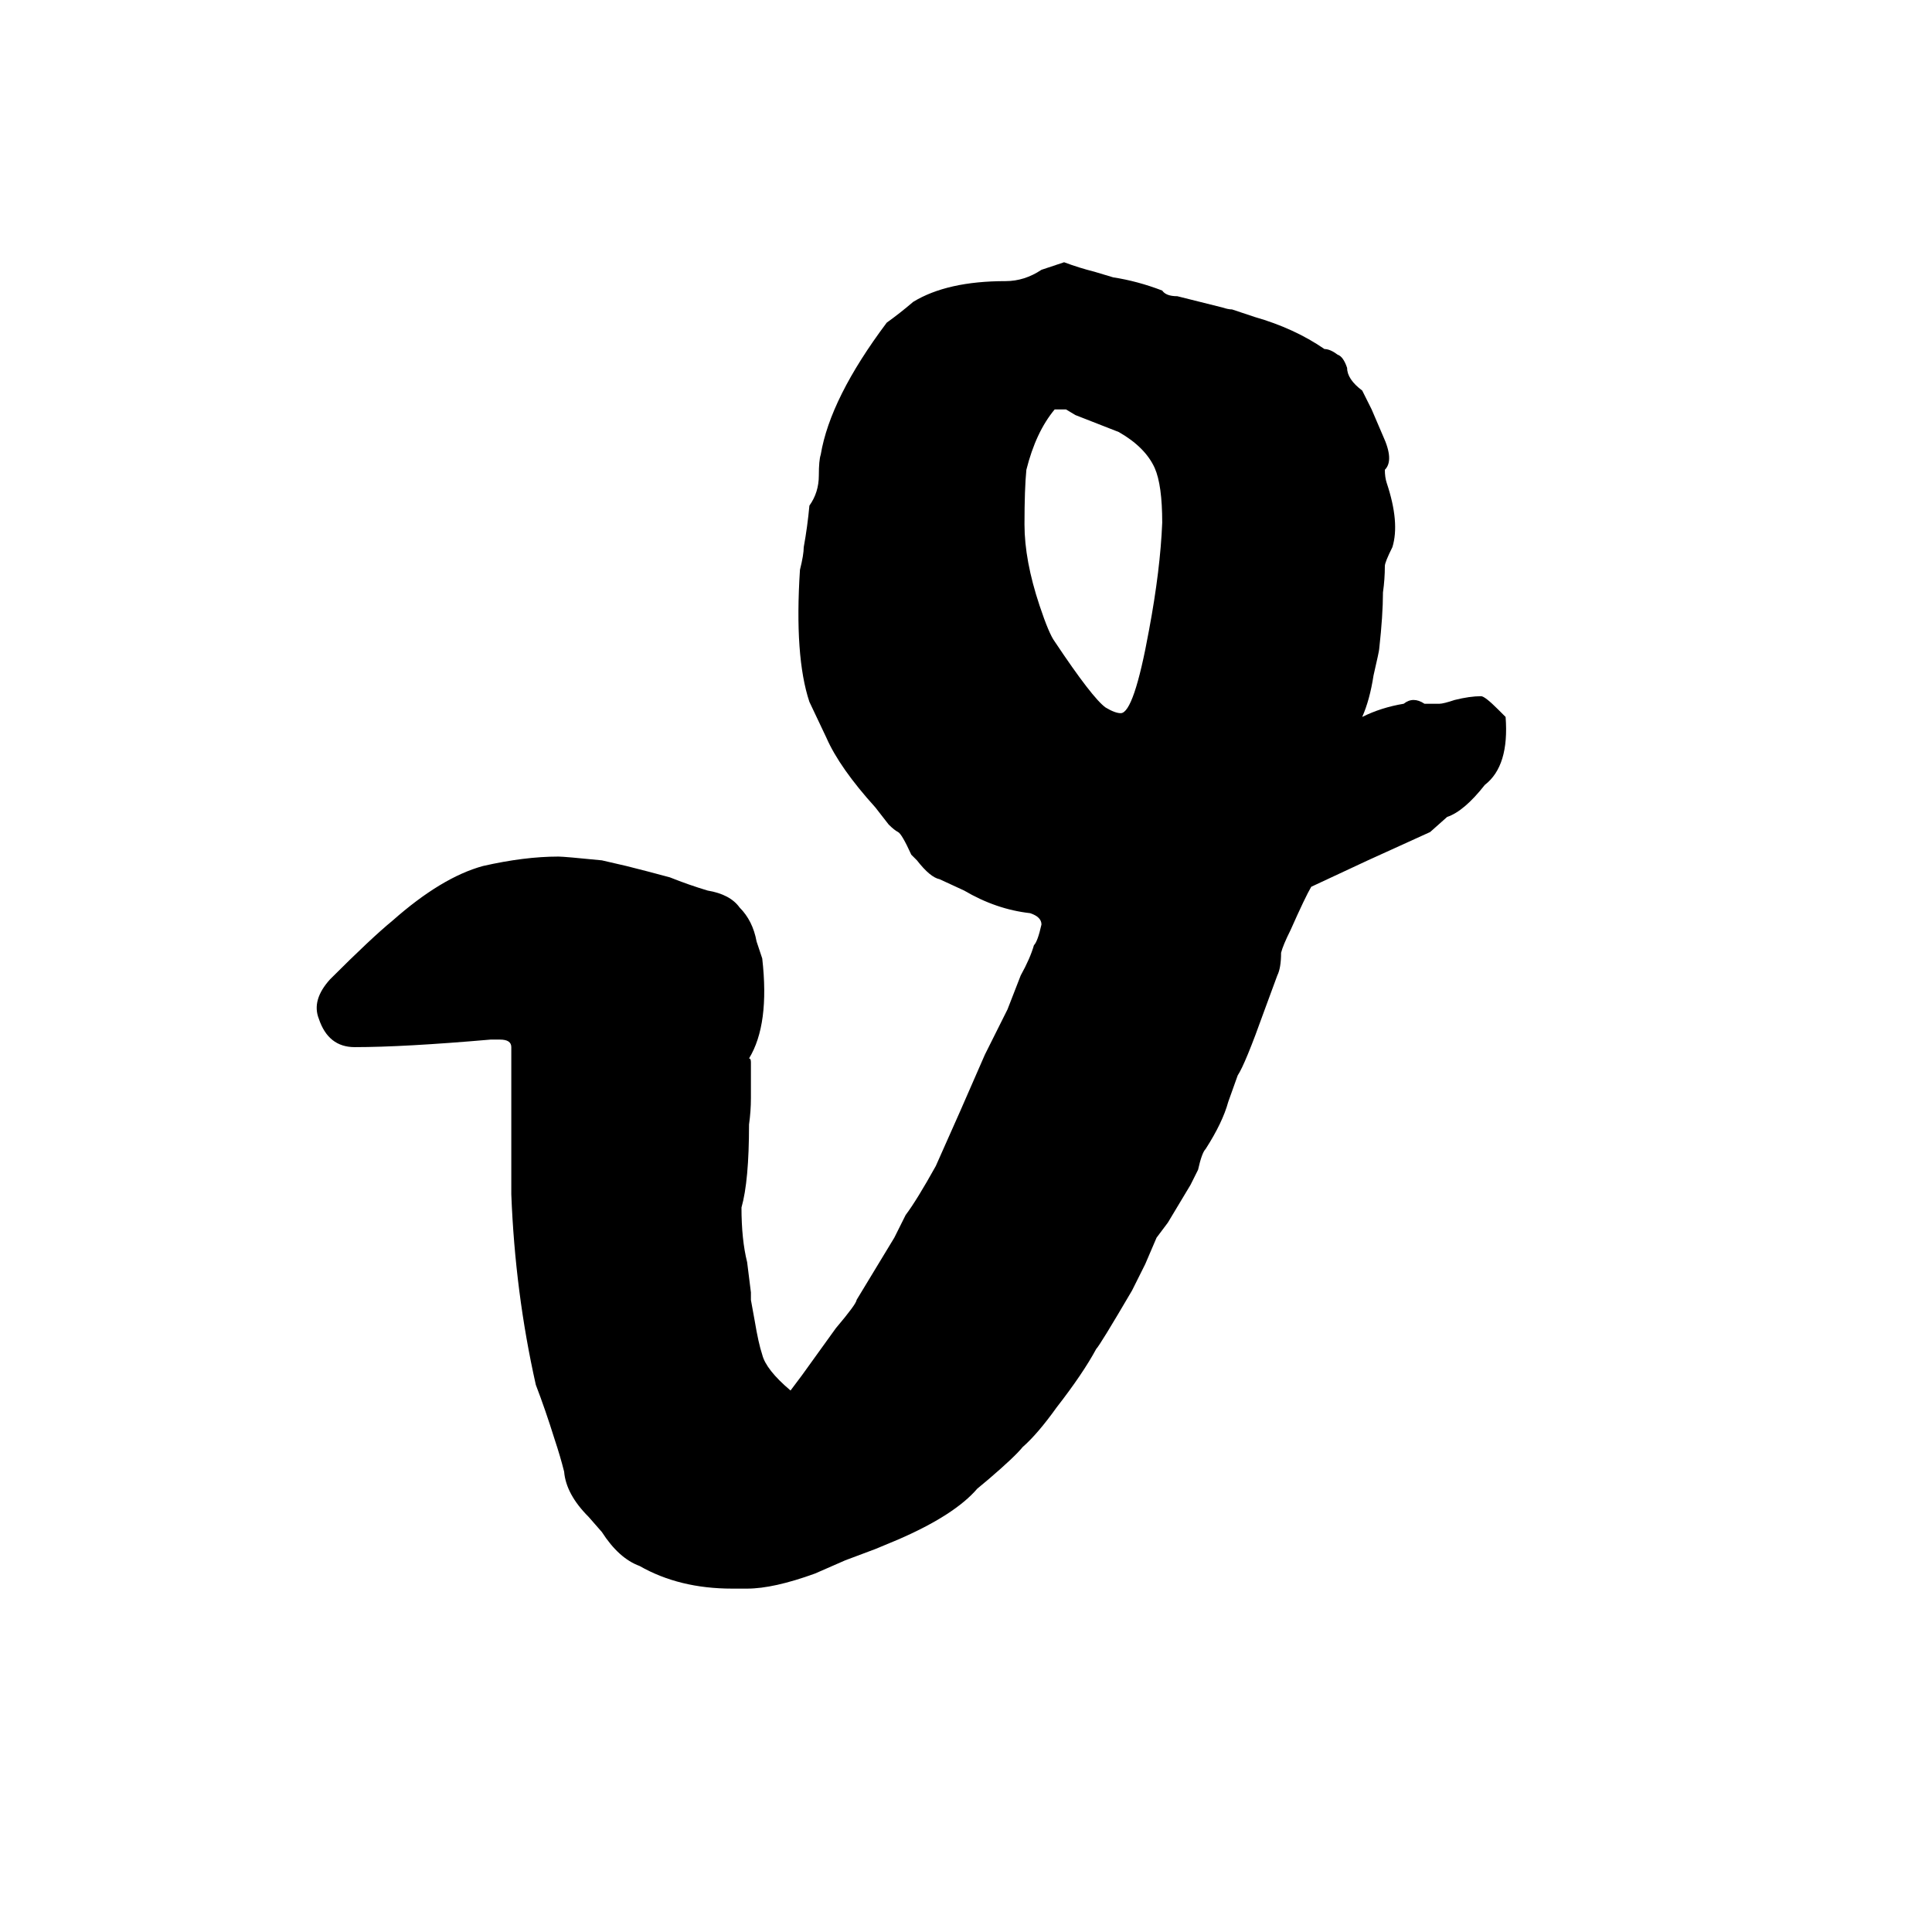 <svg xmlns="http://www.w3.org/2000/svg" viewBox="0 -800 1024 1024">
	<path fill="#000000" d="M388 42Q360 42 339 30Q328 26 319 12L312 4Q300 -8 299 -20Q297 -28 294 -37Q289 -53 284 -66Q273 -115 271 -167V-245Q271 -249 265 -249H260Q214 -245 188 -245Q174 -245 169 -260Q165 -270 175 -281Q197 -303 208 -312Q234 -335 256 -341Q278 -346 296 -346Q299 -346 319 -344L332 -341Q344 -338 355 -335Q365 -331 375 -328Q387 -326 392 -319Q399 -312 401 -301L404 -292Q408 -257 397 -239Q398 -239 398 -237V-218Q398 -211 397 -204Q397 -174 393 -160Q393 -143 396 -131L398 -115V-111L400 -100Q402 -88 404 -82Q406 -74 419 -63L425 -71L443 -96Q454 -109 454 -111L474 -144L480 -156Q486 -164 496 -182Q509 -211 522 -241L534 -265L541 -283Q546 -292 548 -299Q550 -301 552 -310Q552 -314 546 -316Q528 -318 511 -328L498 -334Q493 -335 486 -344L483 -347Q478 -358 476 -359Q474 -360 471 -363L464 -372Q445 -393 438 -409L429 -428Q421 -452 424 -498Q426 -506 426 -510Q428 -521 429 -532Q434 -539 434 -548Q434 -556 435 -559Q440 -589 470 -629Q477 -634 484 -640Q502 -651 533 -651Q543 -651 552 -657Q558 -659 564 -661Q572 -658 580 -656L590 -653Q603 -651 616 -646Q618 -643 624 -643L648 -637Q651 -636 653 -636L665 -632Q686 -626 702 -615Q705 -615 709 -612Q712 -611 714 -605Q714 -599 722 -593L727 -583L733 -569Q739 -556 734 -551Q734 -547 735 -544Q742 -523 738 -510Q734 -502 734 -500Q734 -493 733 -486Q733 -474 731 -456Q731 -455 728 -442Q726 -429 722 -420Q732 -425 744 -427Q749 -431 755 -427H763Q765 -427 771 -429Q779 -431 785 -431Q787 -431 794 -424L798 -420Q800 -394 787 -384Q776 -370 767 -367L758 -359L725 -344Q710 -337 695 -330Q692 -325 684 -307Q680 -299 679 -295Q679 -287 677 -283L670 -264Q660 -236 656 -230L651 -216Q648 -205 639 -191Q637 -189 635 -180Q633 -176 631 -172L619 -152L613 -144L607 -130L600 -116Q583 -87 581 -85Q574 -72 560 -54Q550 -40 542 -33Q538 -28 524 -16L518 -11Q506 3 476 16L464 21L448 27L432 34Q410 42 396 42ZM616 -523Q616 -543 612 -552Q607 -563 593 -571L570 -580L565 -583H559Q549 -571 544 -551Q543 -541 543 -522Q543 -503 551 -479Q556 -464 559 -460Q579 -430 586 -425Q591 -422 594 -422Q601 -422 609 -466Q615 -498 616 -523Z"/>
</svg>